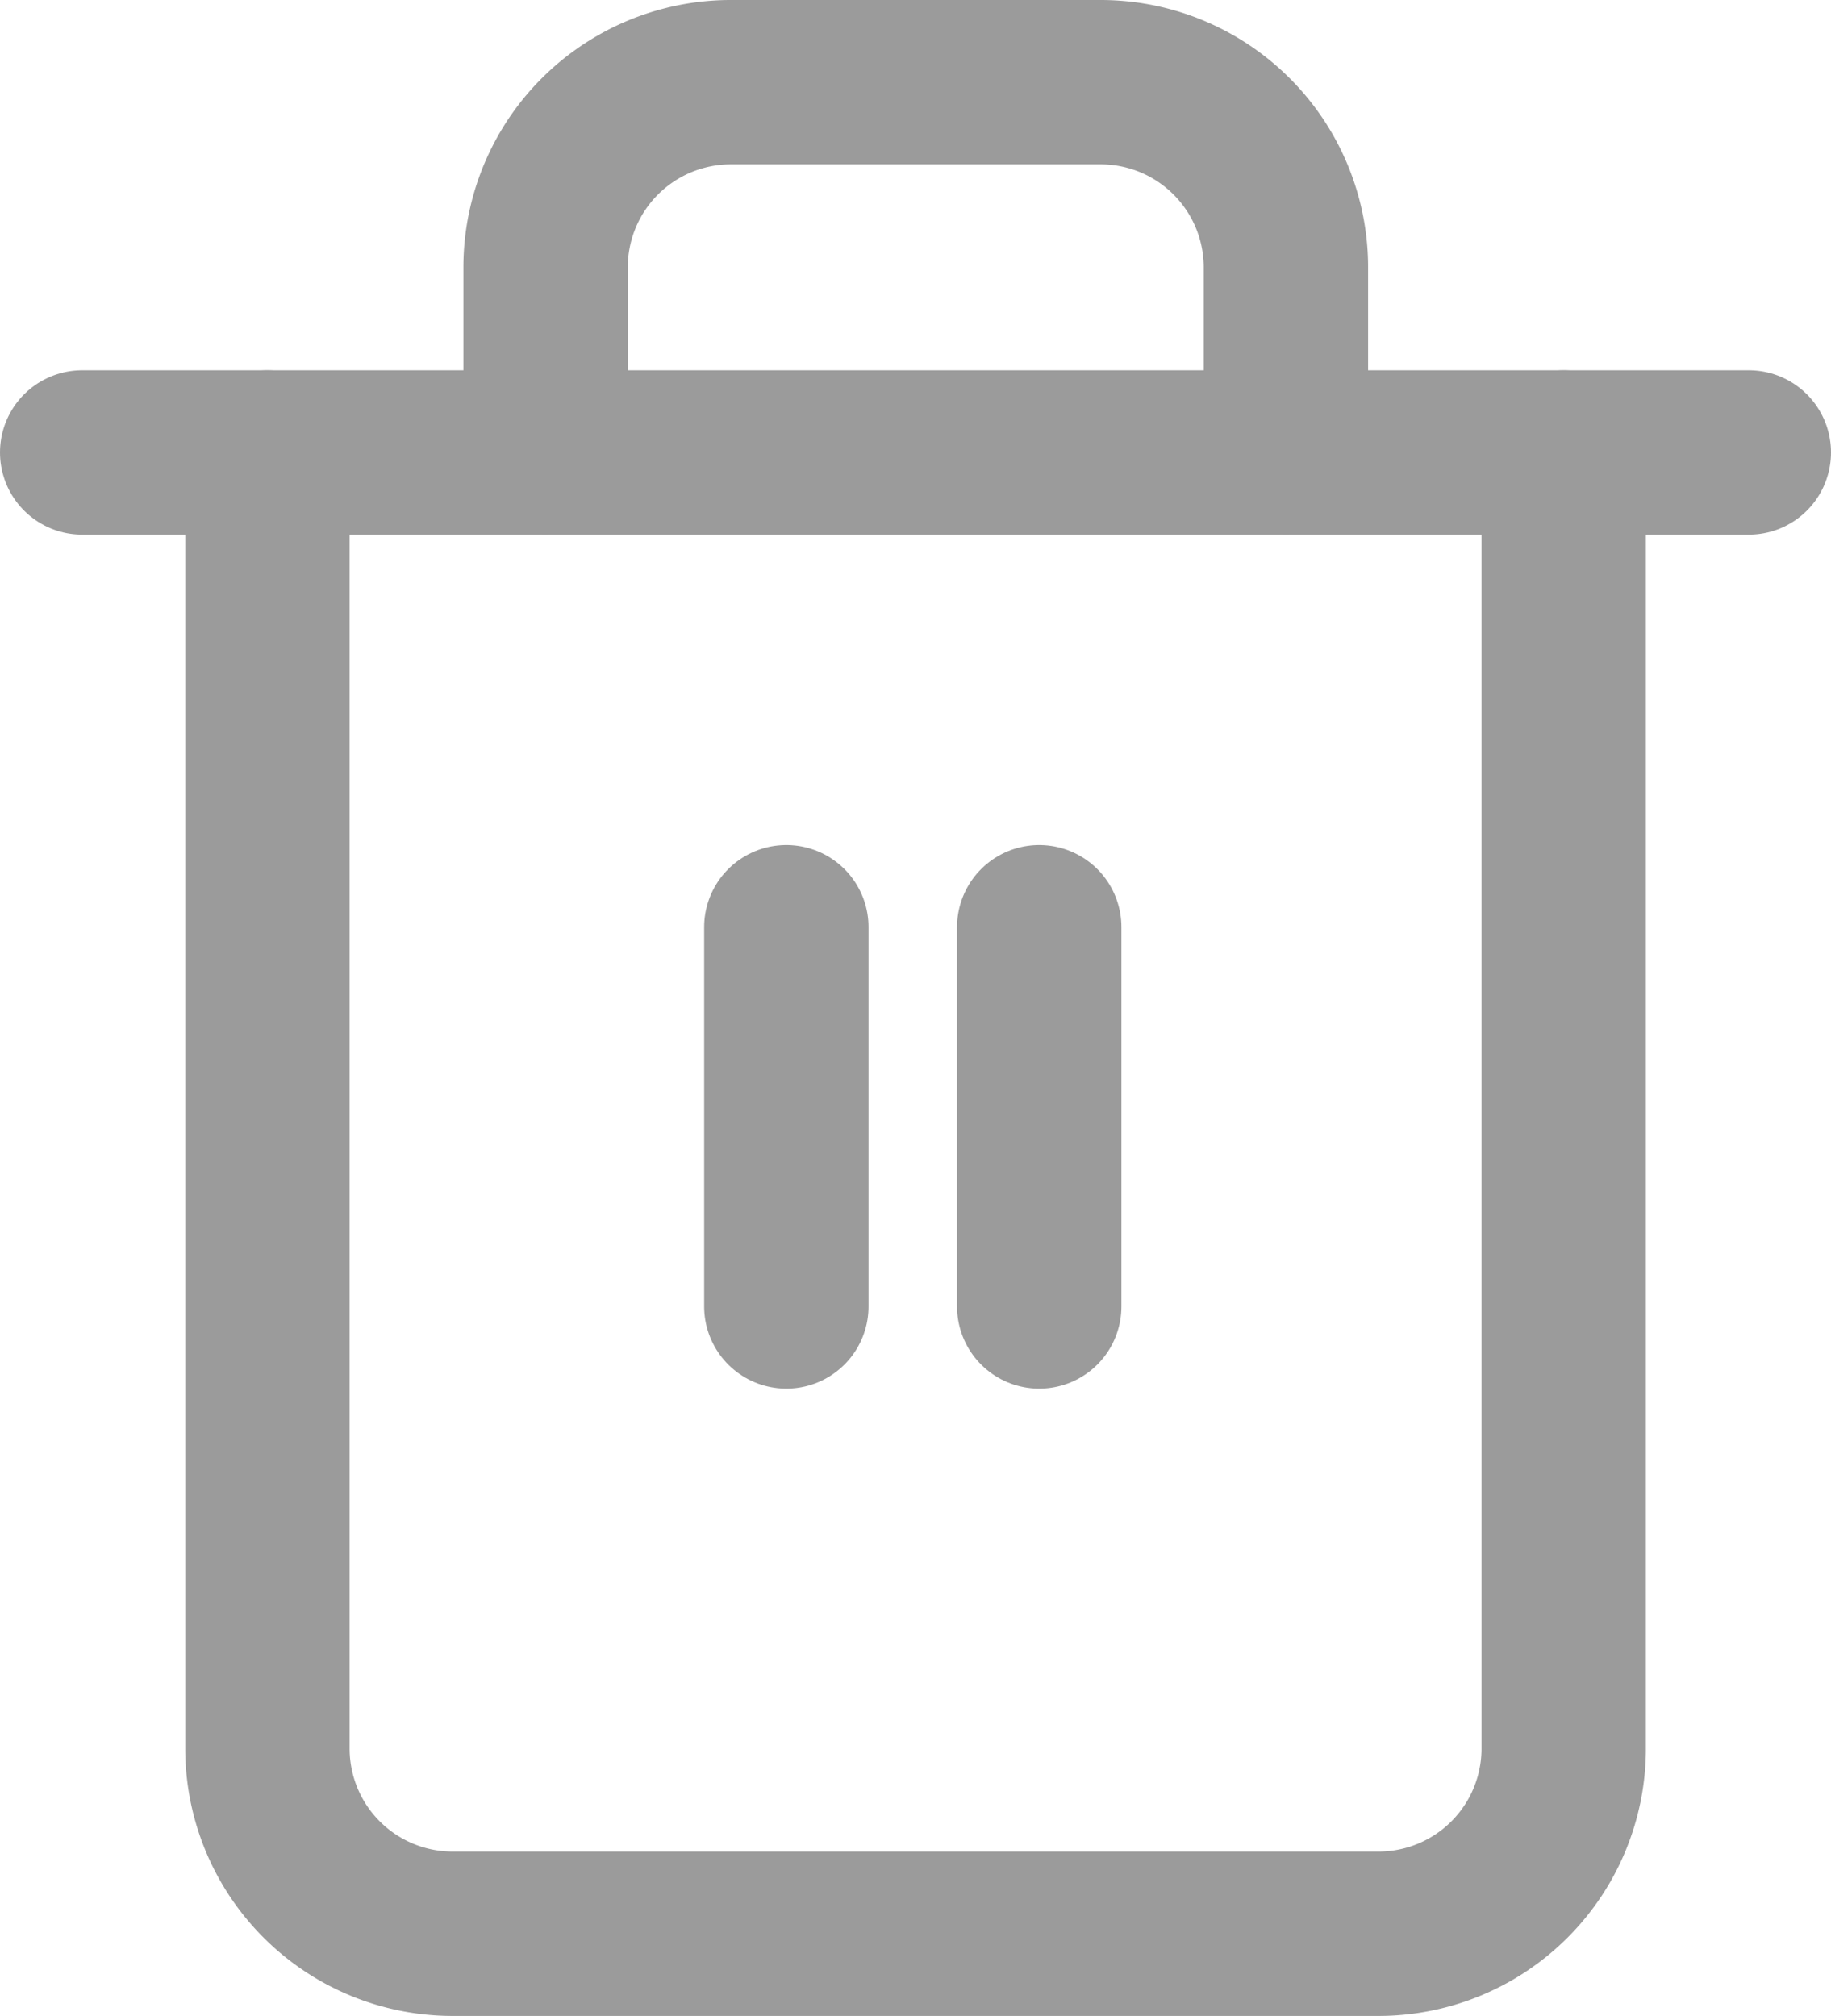 <svg xmlns="http://www.w3.org/2000/svg" width="14.481" height="15.945" viewBox="0 0 14.481 15.945">
  <g id="trash-2_1_" data-name="trash-2 (1)" transform="translate(0.65 0.65)">
    <path id="Path_4451" data-name="Path 4451" d="M3,6H16.181" transform="translate(-3 -3.071)" fill="none" stroke="#9b9b9b" stroke-linecap="round" stroke-linejoin="round" stroke-width="1.3"/>
    <path id="Path_4452" data-name="Path 4452" d="M15.252,4.929V15.181a1.465,1.465,0,0,1-1.465,1.465H6.465A1.465,1.465,0,0,1,5,15.181V4.929m2.2,0V3.465A1.465,1.465,0,0,1,8.661,2H11.59a1.465,1.465,0,0,1,1.465,1.465V4.929" transform="translate(-3.535 -2)" fill="none" stroke="#9b9b9b" stroke-linecap="round" stroke-linejoin="round" stroke-width="1.3"/>
    <line id="Line_316" data-name="Line 316" y2="3" transform="translate(5.569 6.684)" fill="none" stroke="#9b9b9b" stroke-linecap="round" stroke-linejoin="round" stroke-width="1.3"/>
    <line id="Line_317" data-name="Line 317" y2="3" transform="translate(7.569 6.684)" fill="none" stroke="#9b9b9b" stroke-linecap="round" stroke-linejoin="round" stroke-width="1.3"/>
  </g>
</svg>
